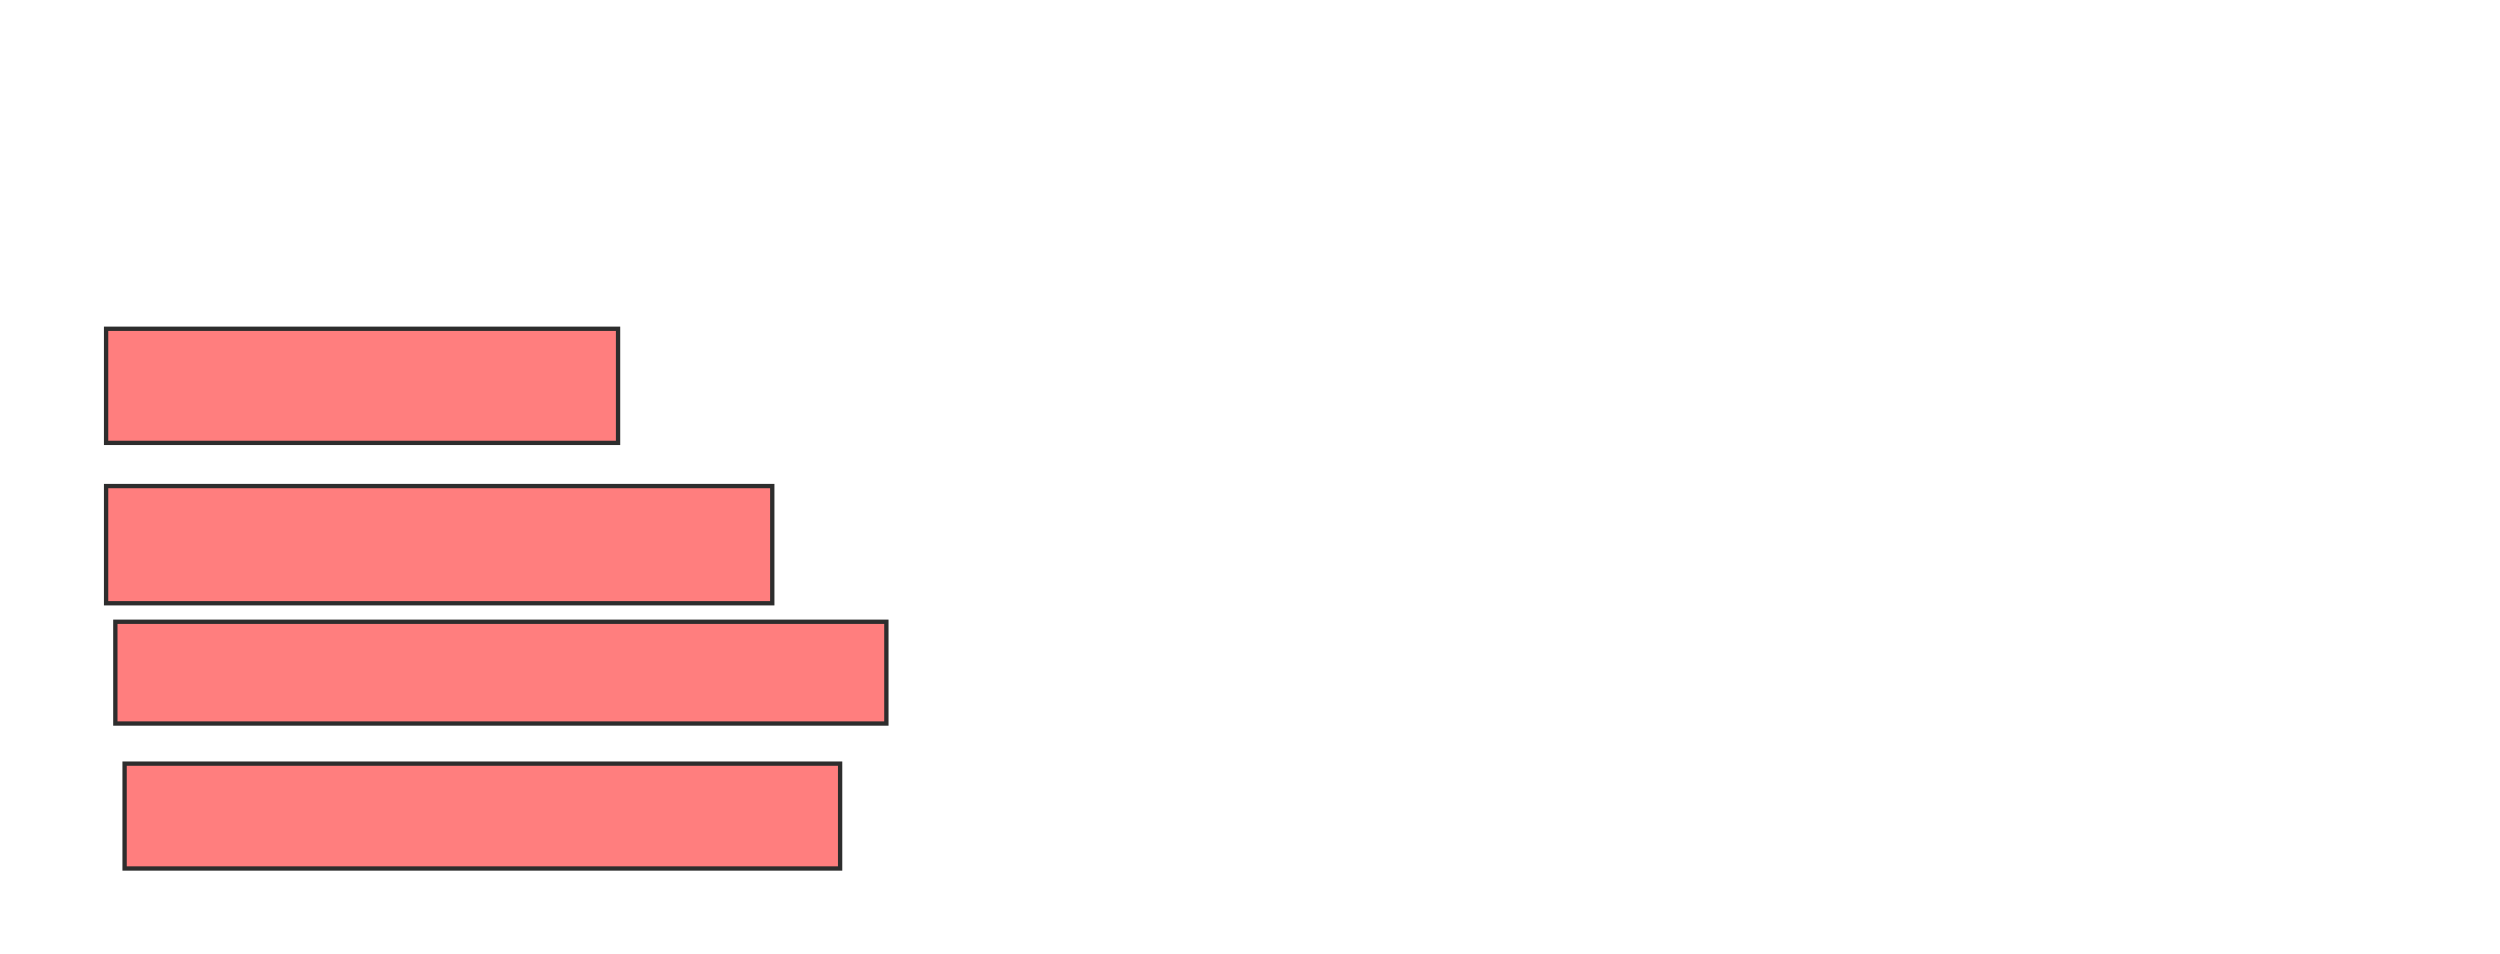 <svg xmlns="http://www.w3.org/2000/svg" width="579" height="221">
 <!-- Created with Image Occlusion Enhanced -->
 <g>
  <title>Labels</title>
 </g>
 <g>
  <title>Masks</title>
  <g id="14df8e85d37a47748a8762f2f92ecc1c-oa-1" class="qshape">
   <rect height="26.429" width="118.571" y="76.143" x="24.571" stroke="#2D2D2D" fill="#FF7E7E" class="qshape"/>
   <rect height="27.143" width="154.286" y="112.571" x="24.571" stroke="#2D2D2D" fill="#FF7E7E" class="qshape"/>
   <rect height="23.571" width="178.571" y="144" x="26.714" stroke="#2D2D2D" fill="#FF7E7E" class="qshape"/>
   <rect height="24.286" width="165.714" y="176.857" x="28.857" stroke="#2D2D2D" fill="#FF7E7E" class="qshape"/>
  </g>
  
  
 </g>
</svg>